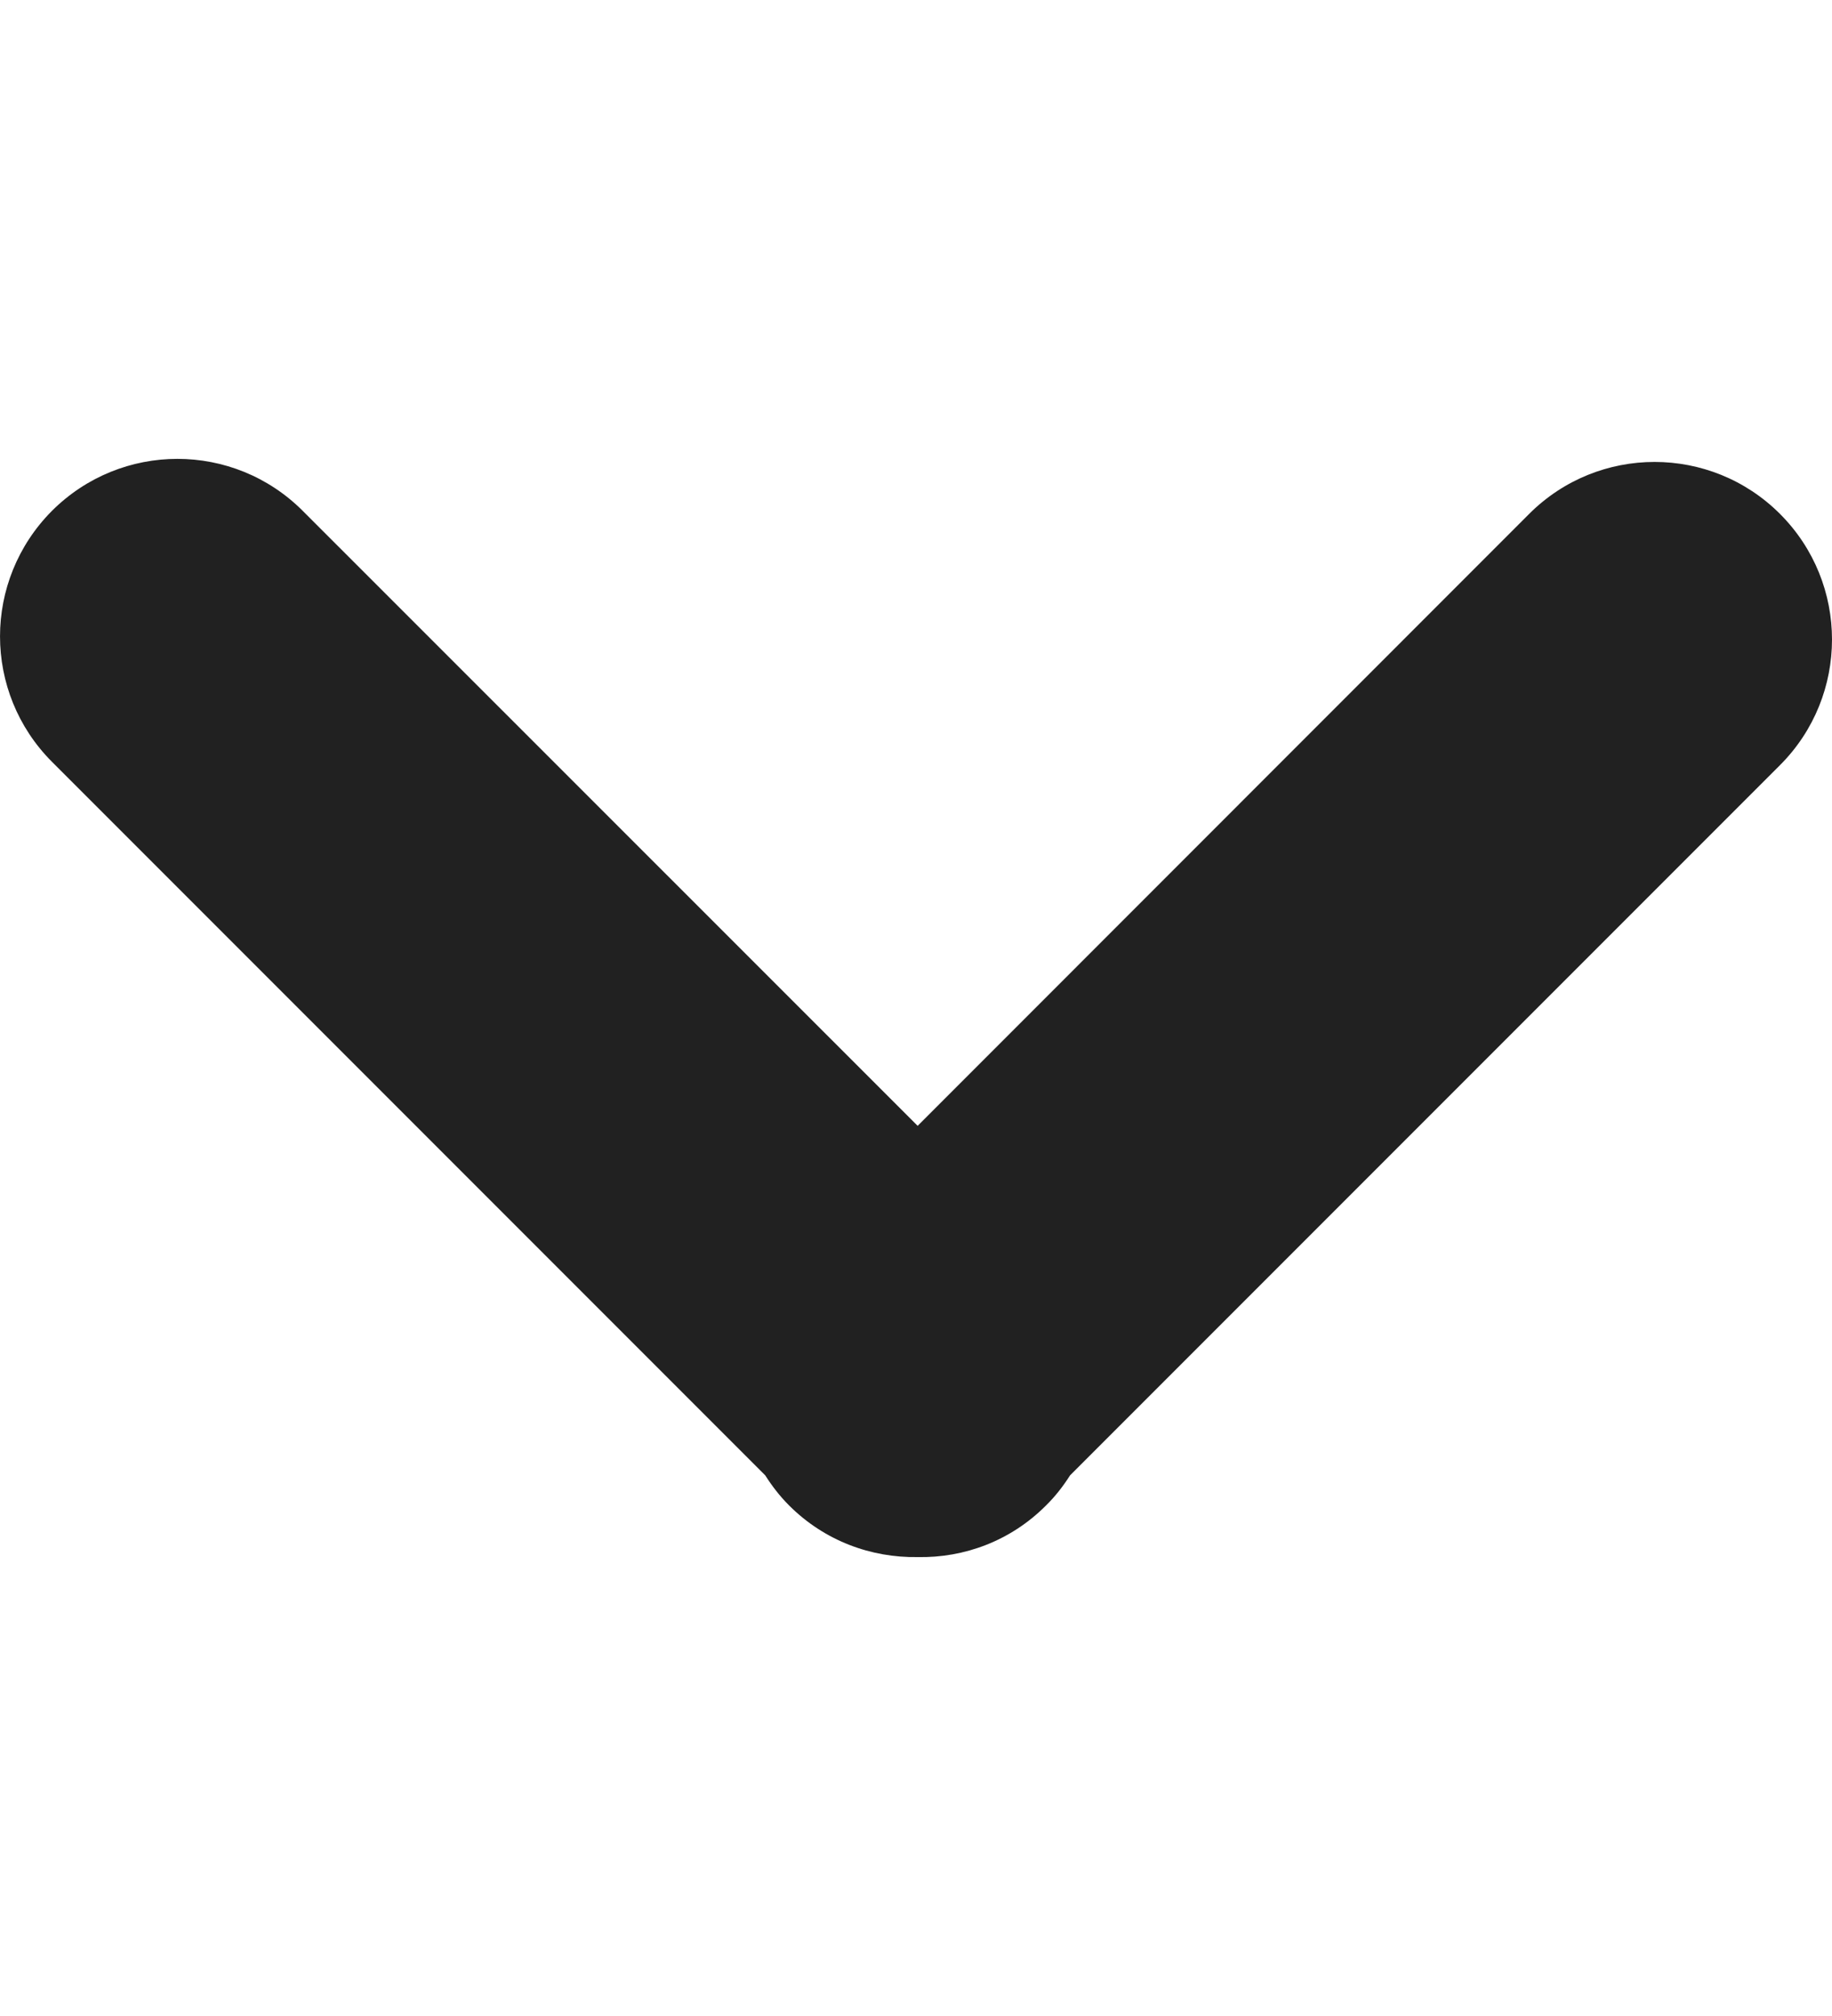 <svg width="10" height="11" viewBox="0 0 10 11" fill="none" xmlns="http://www.w3.org/2000/svg">
<g id="next 2" clip-path="url(#clip0_72_5697)">
<g id="Group">
<path id="Vector" d="M5.71 8.214C5.761 8.164 5.804 8.108 5.841 8.05L9.717 4.174C10.094 3.796 10.095 3.183 9.716 2.804C9.338 2.426 8.725 2.426 8.347 2.804L5.009 6.143L1.653 2.788C1.275 2.409 0.662 2.409 0.283 2.788C0.095 2.977 8.96139e-05 3.225 8.96031e-05 3.472C8.95922e-05 3.72 0.095 3.968 0.284 4.157L4.177 8.05C4.214 8.108 4.256 8.163 4.307 8.214C4.501 8.408 4.755 8.5 5.009 8.496C5.263 8.501 5.517 8.408 5.71 8.214Z" fill="#212121"/>
</g>
</g>
<defs>
<clipPath id="clip0_72_5697">
<rect width="10" height="10" fill="white" transform="translate(10 0.5) rotate(90)"/>
</clipPath>
</defs>
</svg>
